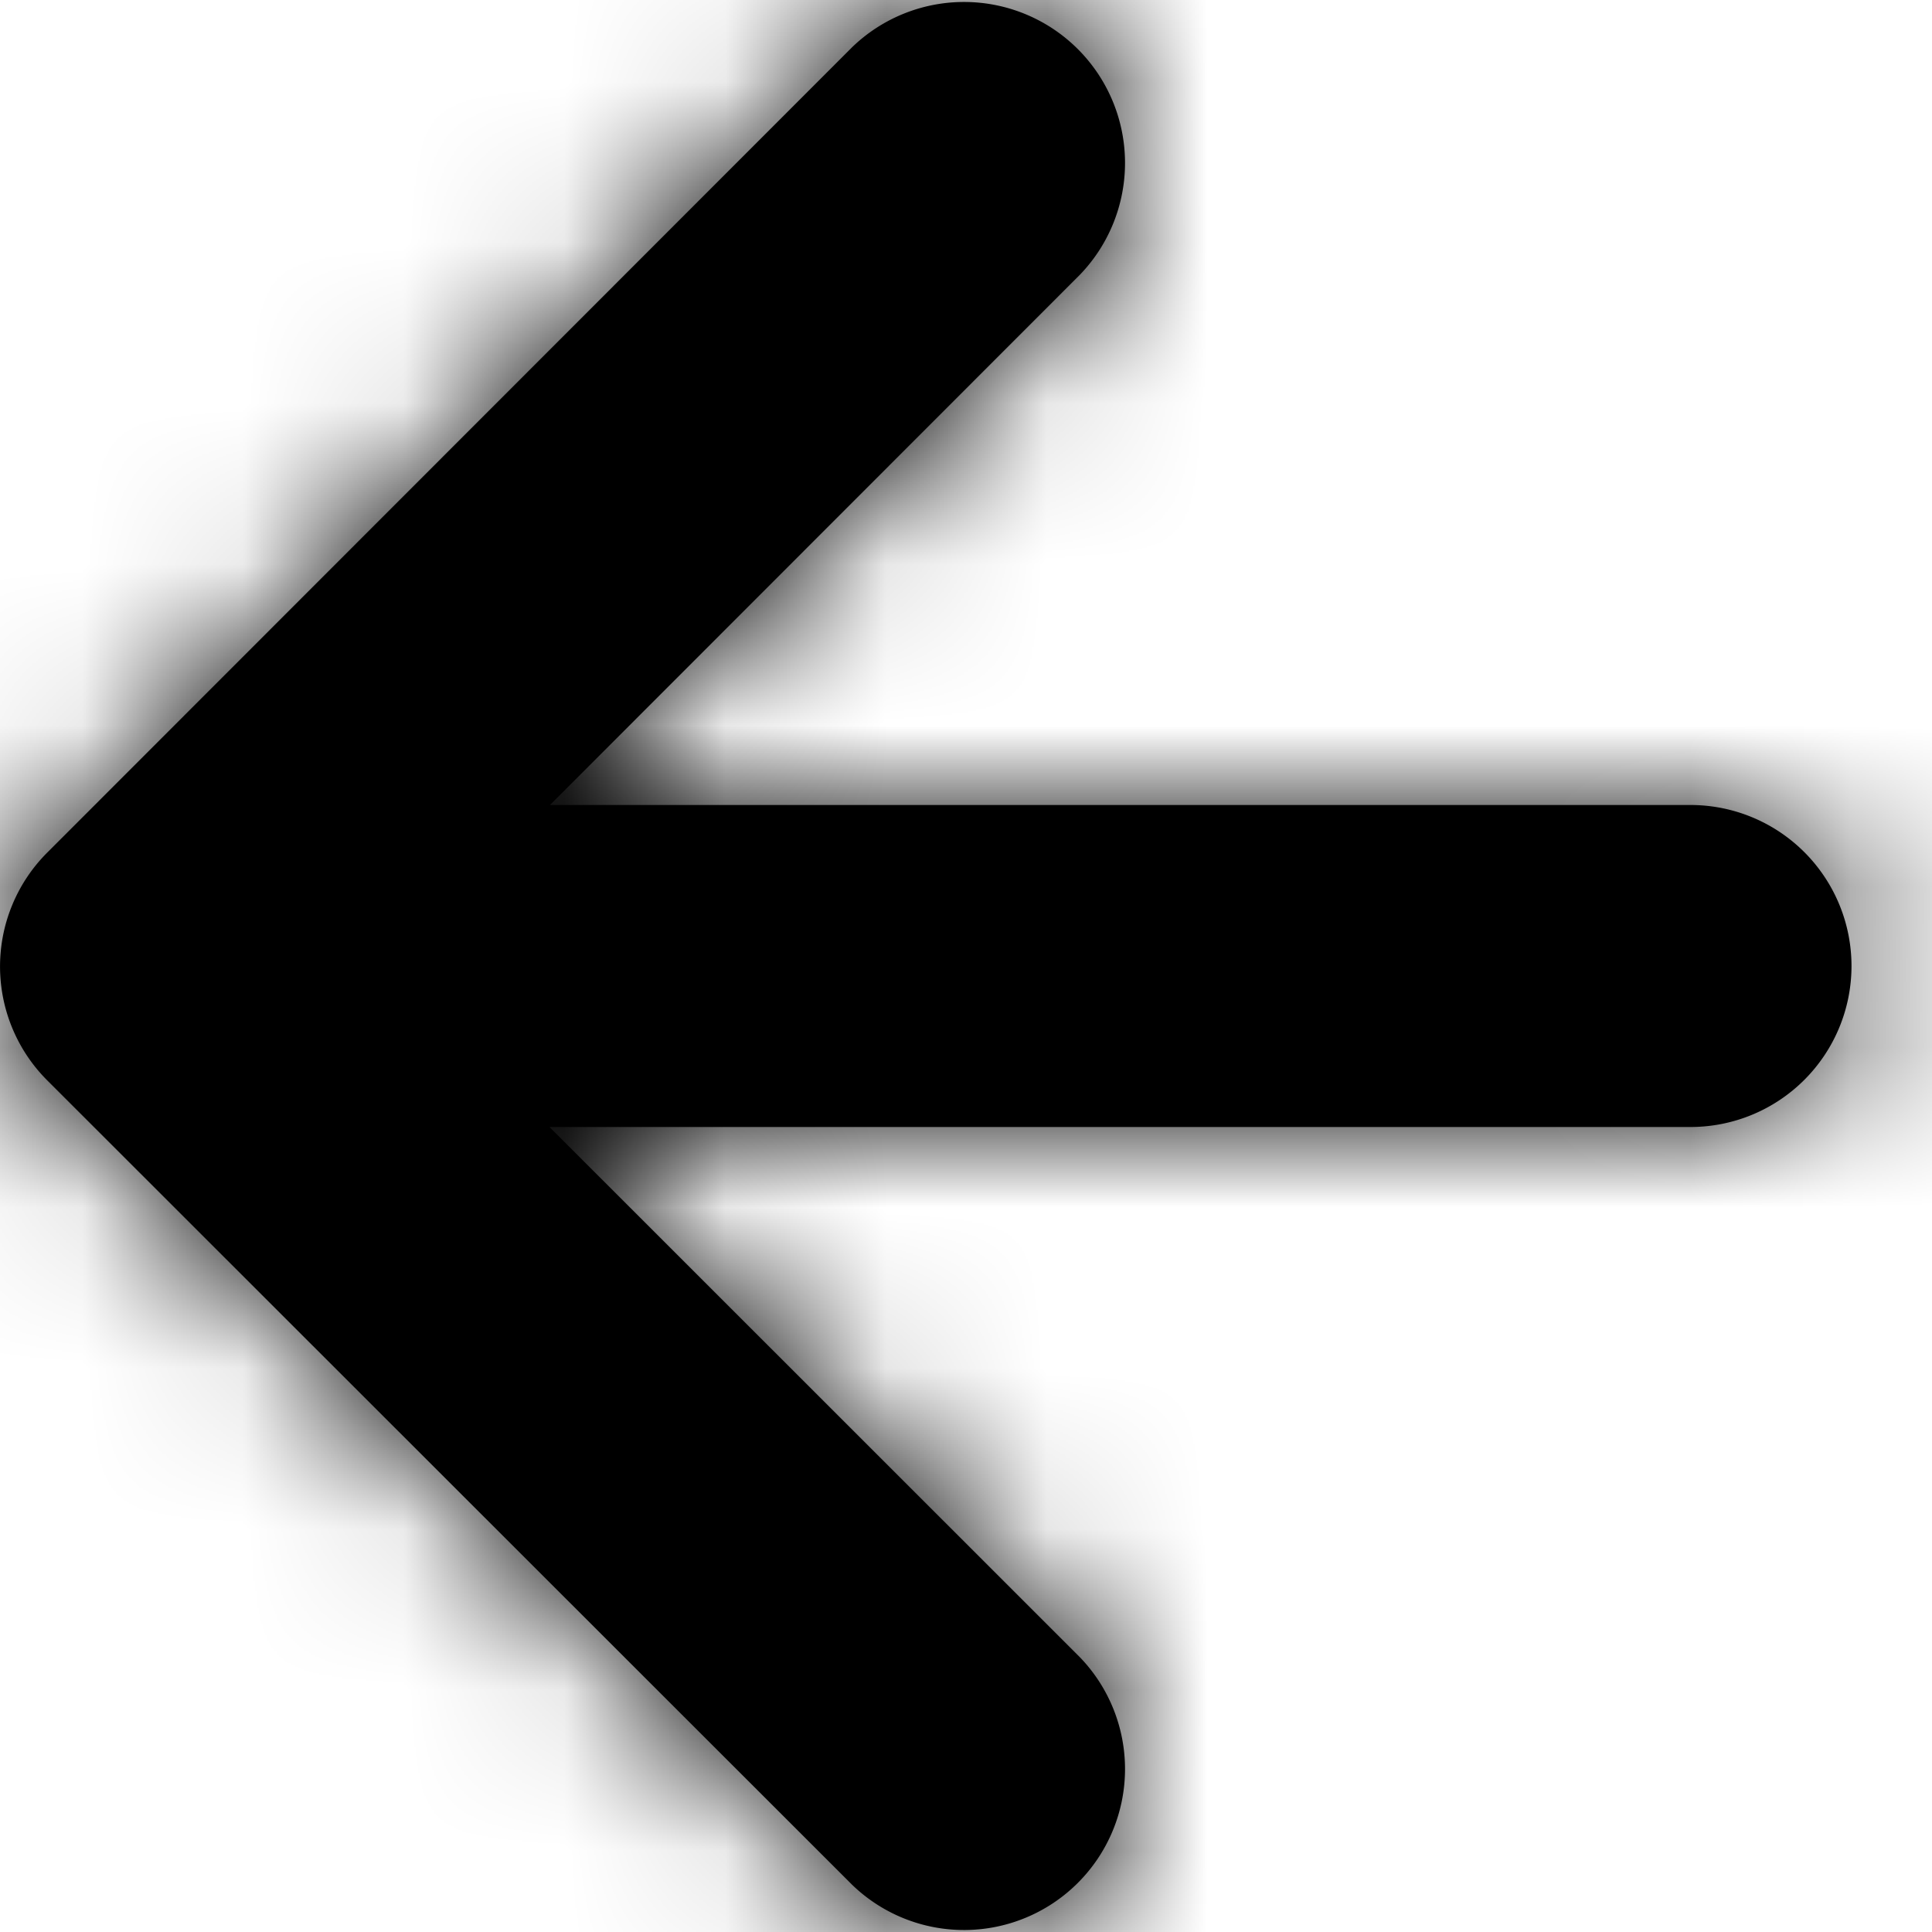 <svg xmlns="http://www.w3.org/2000/svg" xmlns:xlink="http://www.w3.org/1999/xlink" width="12" height="12" viewBox="0 0 12 12">
    <defs>
        <path id="back-arrow-a" d="M3.413 7l3.294 3.293a1 1 0 0 1-1.414 1.414l-5-4.997a1 1 0 0 1 0-1.414l5-5.003a1 1 0 0 1 1.414 1.414L3.416 5H10.5a1 1 0 0 1 0 2H3.413z"/>
    </defs>
    <g fill-rule="evenodd">
        <mask id="back-arrow-b">
            <use xlink:href="#back-arrow-a"/>
        </mask>
        <use fill-rule="nonzero" xlink:href="#back-arrow-a"/>
        <g mask="url(#back-arrow-b)">
            <path d="M-5-14h34v34H-5z"/>
        </g>
    </g>
</svg>

